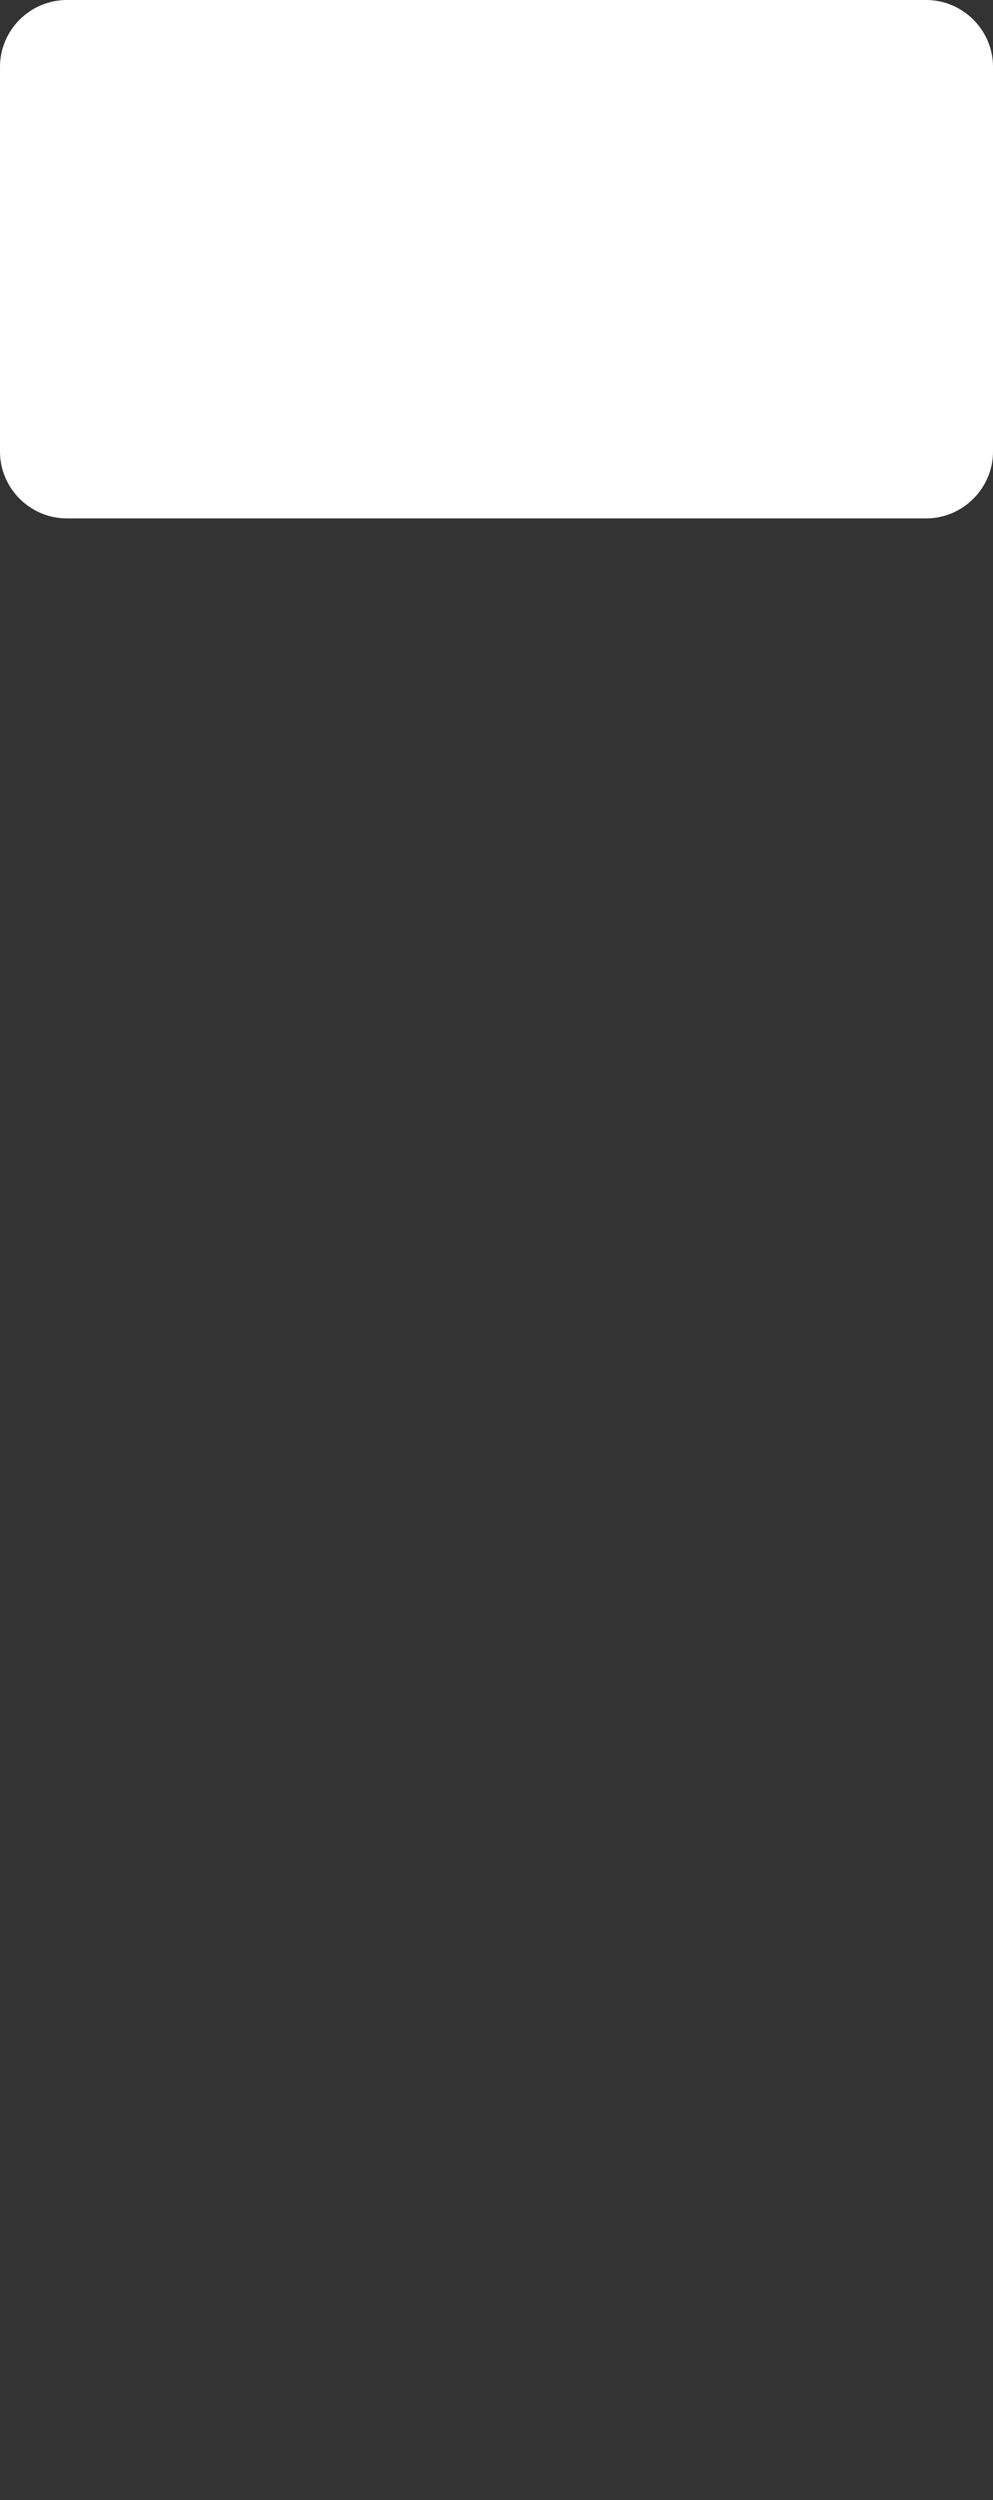 <?xml version="1.0" encoding="utf-8"?>
<!-- Generator: Adobe Illustrator 17.0.0, SVG Export Plug-In . SVG Version: 6.00 Build 0)  -->
<!DOCTYPE svg PUBLIC "-//W3C//DTD SVG 1.1//EN" "http://www.w3.org/Graphics/SVG/1.1/DTD/svg11.dtd">
<svg version="1.1" id="Layer_1" xmlns="http://www.w3.org/2000/svg" xmlns:xlink="http://www.w3.org/1999/xlink" x="0px" y="0px"
	 width="74.226px" height="186.885px" viewBox="0 0 74.226 186.885" enable-background="new 0 0 74.226 186.885"
	 xml:space="preserve">
<rect x="0" y="0" width="74.226" height="186.885" fill="#333333" stroke="none"/>
<g>
	<g>
		<path fill="#FFFFFF" d="M74.226,33.75c0,2.75-2.25,5-5,5H5c-2.75,0-5-2.25-5-5V5c0-2.75,2.25-5,5-5h64.226c2.75,0,5,2.25,5,5
			V33.75z"/>
	</g>
	<path opacity="0" fill="#FFFFFF" d="M4.875,25.736C1.999,27.161,0,30.225,0,33.779V186.68h9.139V39.424
		c0-0.296,0.508-0.837,1.337-0.837H63.75c0.83,0,1.337,0.541,1.337,0.837V186.68h9.139V33.779c0-3.554-1.999-6.618-4.875-8.043
		L4.875,25.736z"/>
	<g opacity="0">
		<path fill="#FFFFFF" d="M35.624,54.708c0,2.326-2.25,4.229-5,4.229H8.886c-2.75,0-5-1.903-5-4.229s2.25-4.229,5-4.229h21.738
			C33.374,50.479,35.624,52.382,35.624,54.708z"/>
	</g>
	<g opacity="0">
		<path fill="#FFFFFF" d="M27.017,79.041c0,2.326-2.25,4.229-5,4.229H8.886c-2.75,0-5-1.903-5-4.229s2.25-4.229,5-4.229h13.131
			C24.767,74.812,27.017,76.715,27.017,79.041z"/>
	</g>
	<g opacity="0">
		<path fill="#FFFFFF" d="M27.017,103.374c0,2.326-2.25,4.229-5,4.229H8.886c-2.75,0-5-1.903-5-4.229c0-2.326,2.25-4.229,5-4.229
			h13.131C24.767,99.145,27.017,101.048,27.017,103.374z"/>
	</g>
	<g opacity="0">
		<path fill="#FFFFFF" d="M35.624,127.707c0,2.326-2.25,4.229-5,4.229H8.886c-2.75,0-5-1.903-5-4.229c0-2.326,2.25-4.229,5-4.229
			h21.738C33.374,123.478,35.624,125.381,35.624,127.707z"/>
	</g>
	<g opacity="0">
		<path fill="#FFFFFF" d="M24.914,152.039c0,2.326-2.25,4.229-5,4.229H8.886c-2.75,0-5-1.903-5-4.229s2.25-4.229,5-4.229h11.028
			C22.664,147.81,24.914,149.714,24.914,152.039z"/>
	</g>
	<g opacity="0">
		<path fill="#FFFFFF" d="M27.017,176.372c0,2.326-2.25,4.229-5,4.229H8.886c-2.75,0-5-1.903-5-4.229c0-2.326,2.25-4.229,5-4.229
			h13.131C24.767,172.143,27.017,174.046,27.017,176.372z"/>
	</g>
</g>
</svg>
